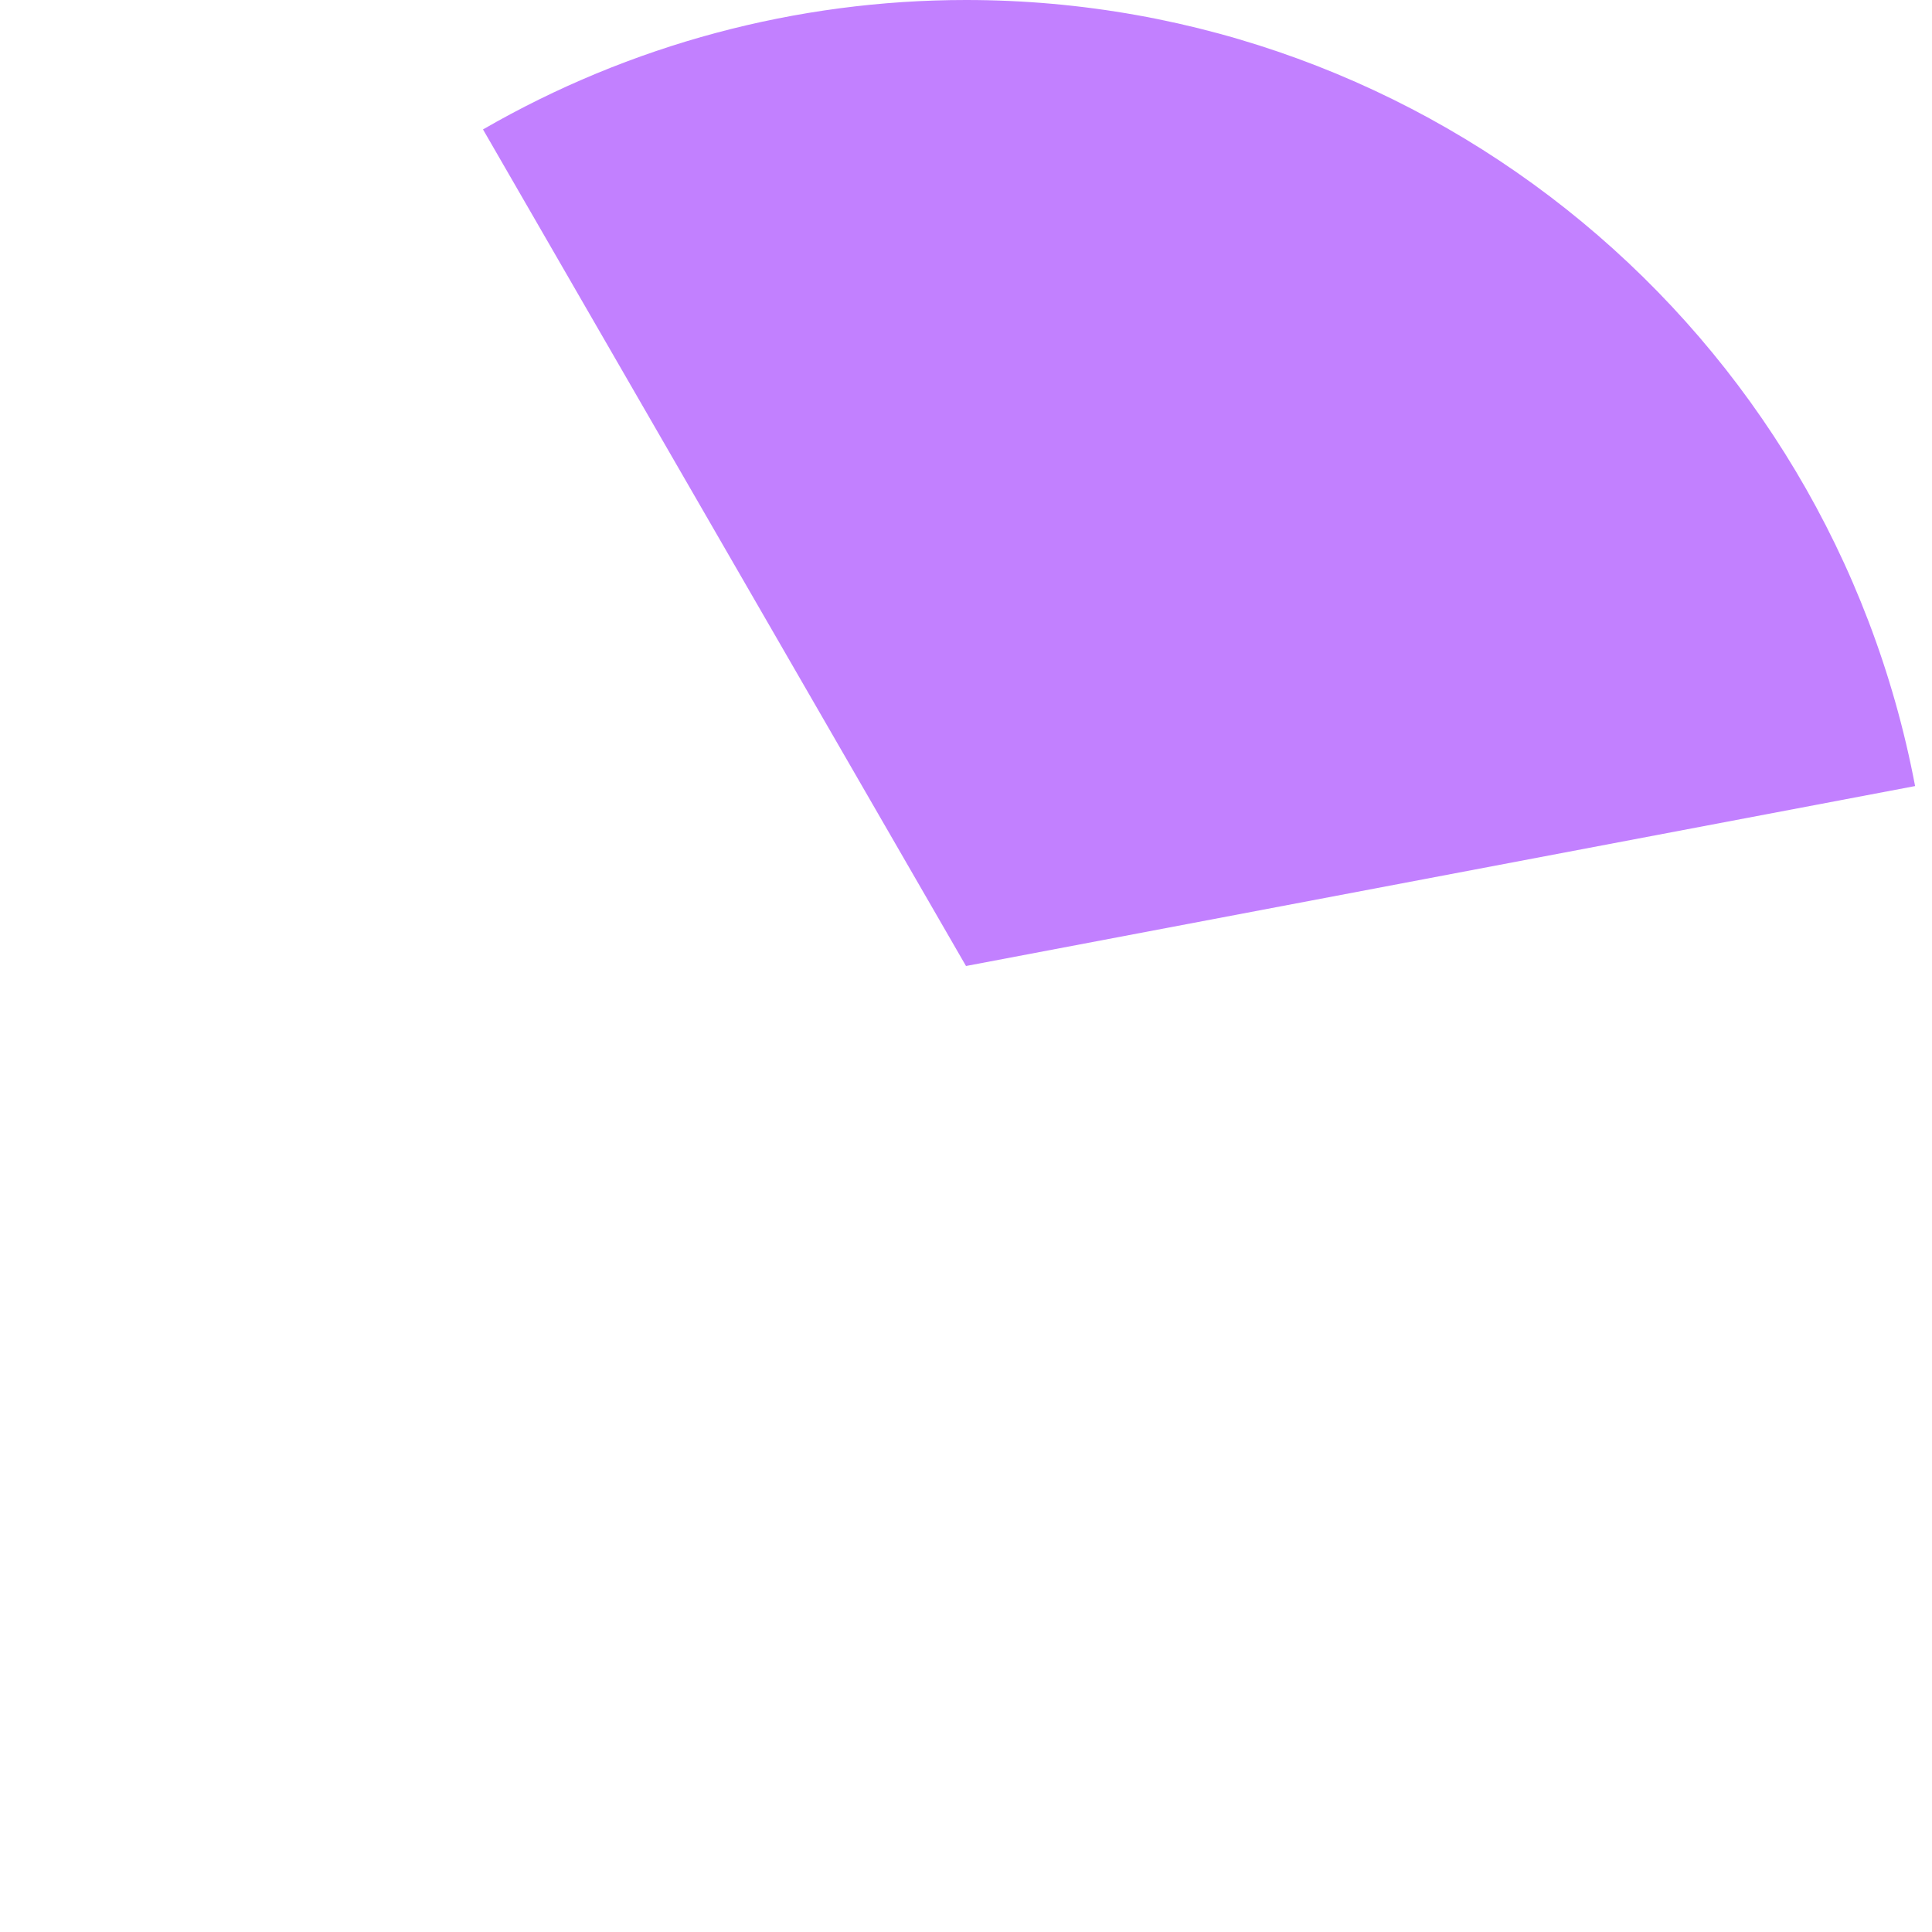 ﻿<?xml version="1.0" encoding="utf-8"?>
<svg version="1.1" xmlns:xlink="http://www.w3.org/1999/xlink" width="111px" height="111px" xmlns="http://www.w3.org/2000/svg">
  <g transform="matrix(1 0 0 1 -50 -592 )">
    <path d="M 160.029 637.162  L 105.5 647.5  L 77.75 599.436  C 86.187 594.564  95.758 592  105.5 592  C 132.165 592  155.062 610.964  160.029 637.162  Z " fill-rule="nonzero" fill="#c280ff" stroke="none" />
  </g>
</svg>